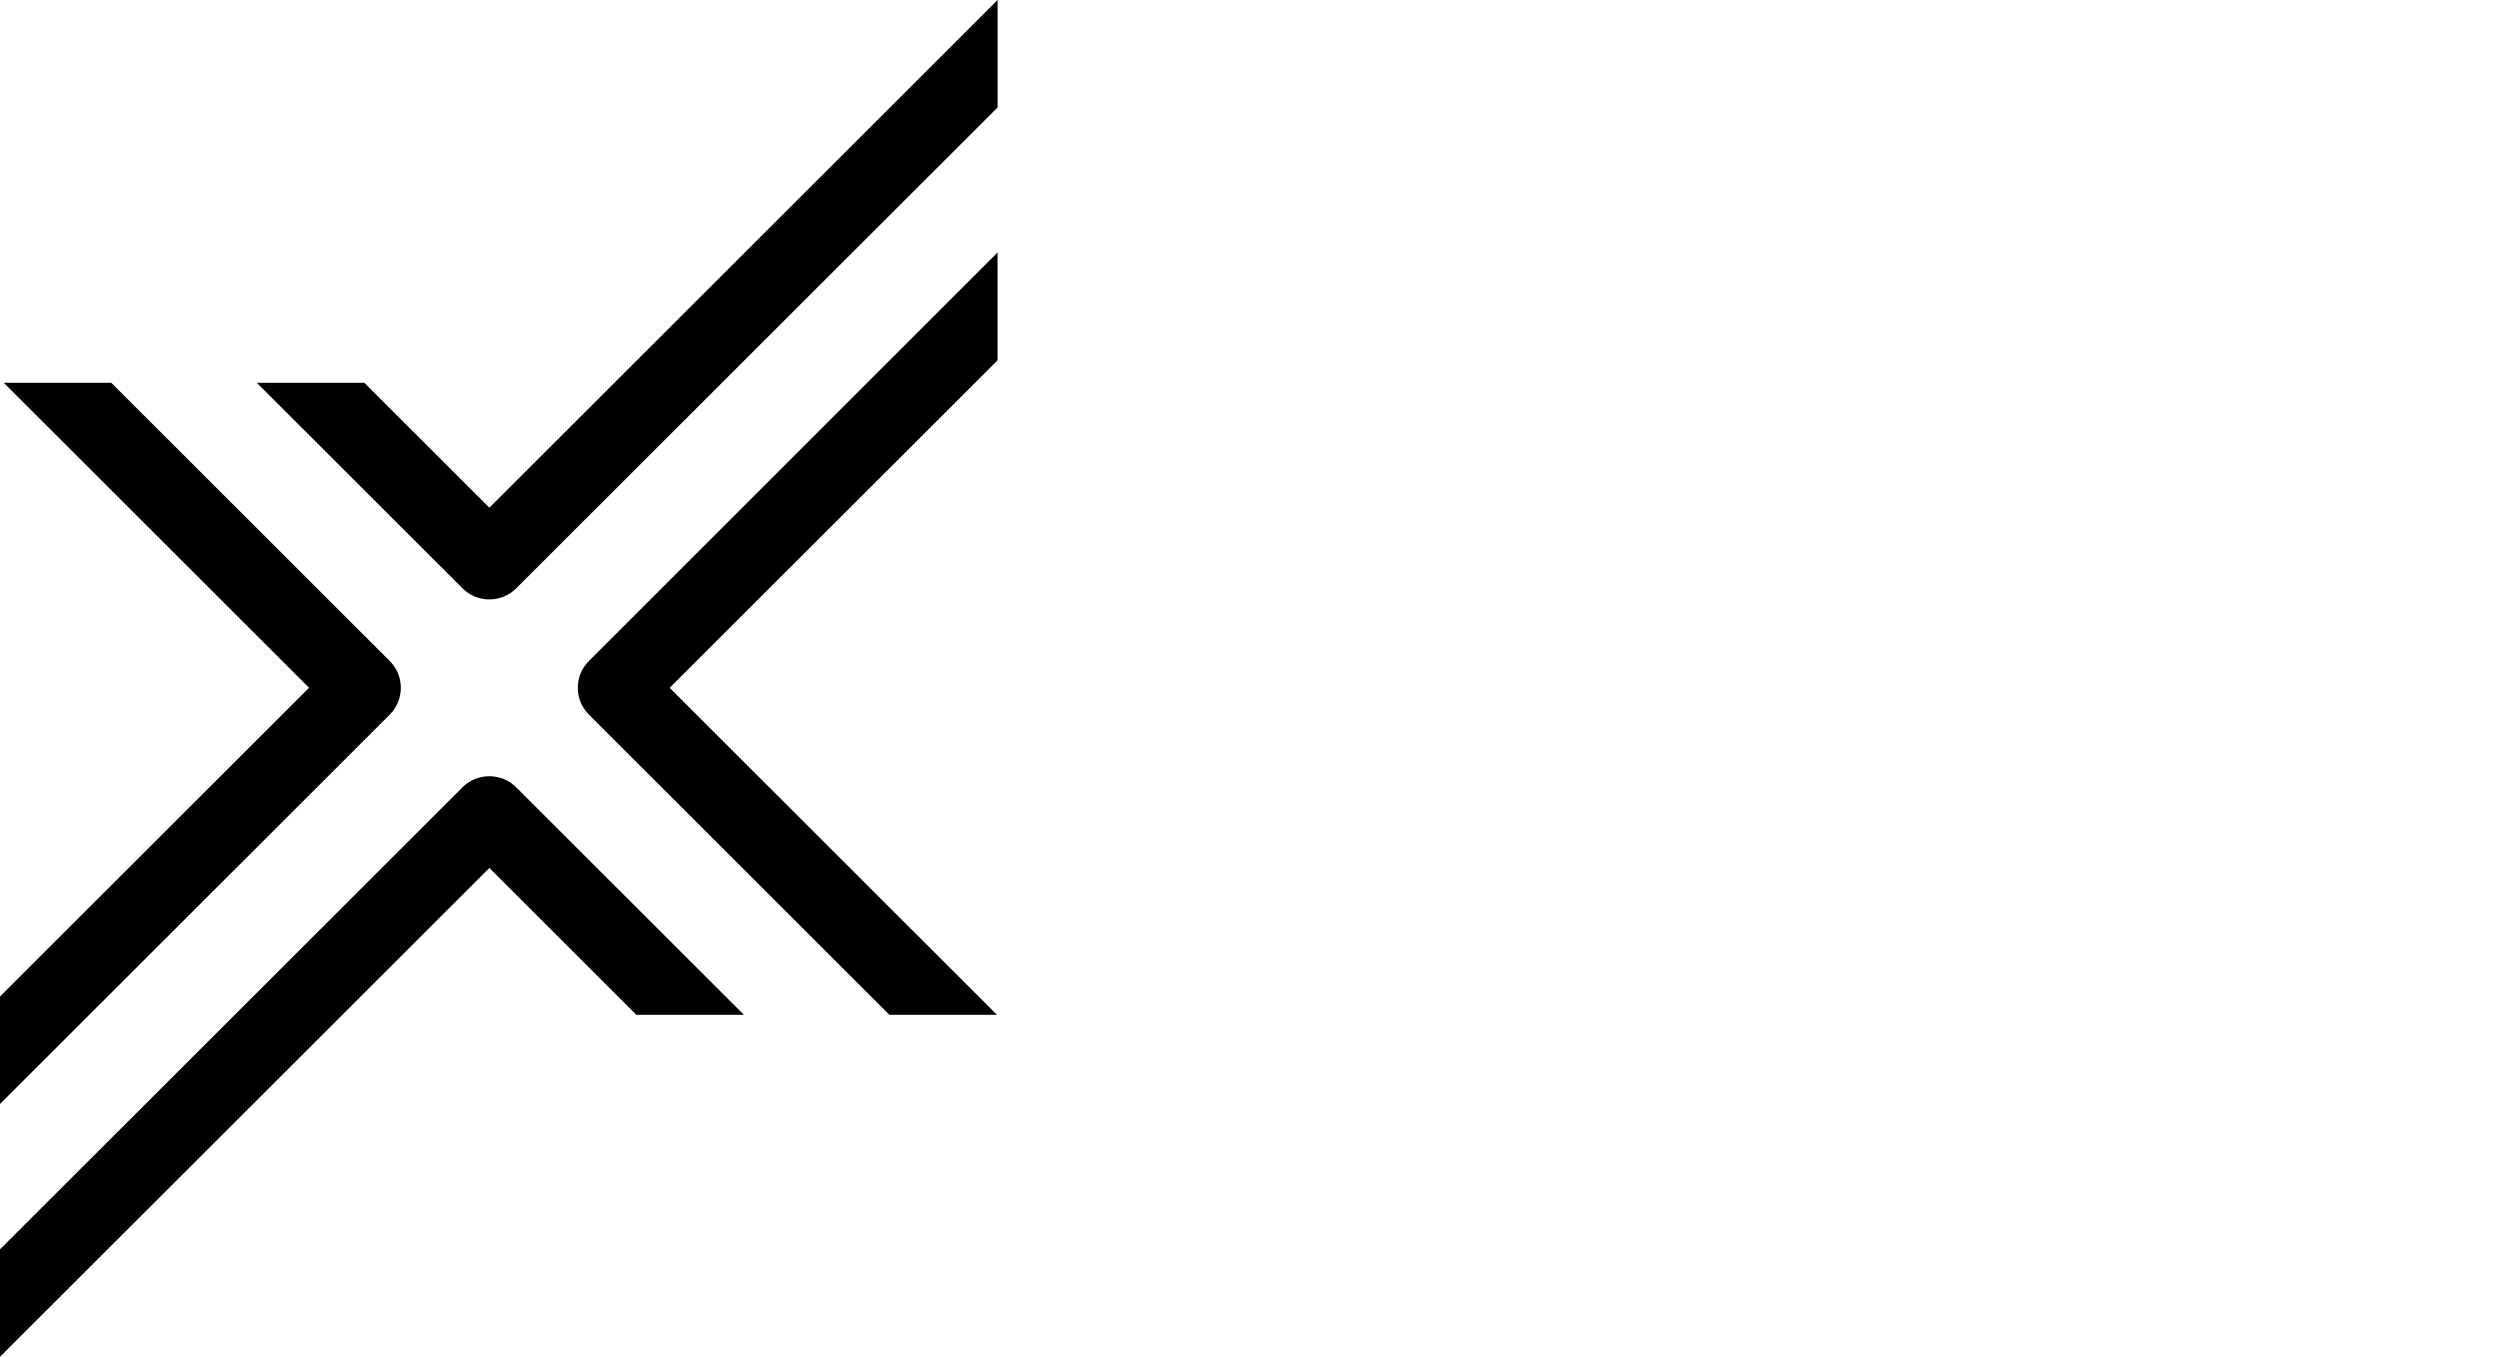 <svg width="398" height="216" viewBox="0 0 398 216" fill="none" xmlns="http://www.w3.org/2000/svg">
    <g>
        <path d="M106.606 109.5L158.813 57.362V40.193L93.76 105.224C91.393 107.589 91.393 111.417 93.76 113.776L141.584 161.552H158.71L106.606 109.5Z" fill="black" />
        <path d="M73.625 93.655C74.763 94.792 76.3 95.427 77.905 95.427C79.509 95.427 81.053 94.792 82.185 93.655L158.818 17.109V0L77.905 80.822L58 60.937H40.88L73.625 93.649V93.655Z" fill="black" />
        <path d="M49.198 109.5L0 158.65V175.752L62.038 113.776C64.405 111.411 64.405 107.583 62.038 105.224L17.713 60.937H0.593L49.198 109.494V109.5Z" fill="black" />
        <path d="M118.404 161.528L82.185 125.345C79.818 122.986 75.986 122.986 73.625 125.345L0 198.897V216.006L77.905 138.178L101.302 161.552H118.386L118.404 161.534V161.528Z" fill="black" />
    </g>
</svg>